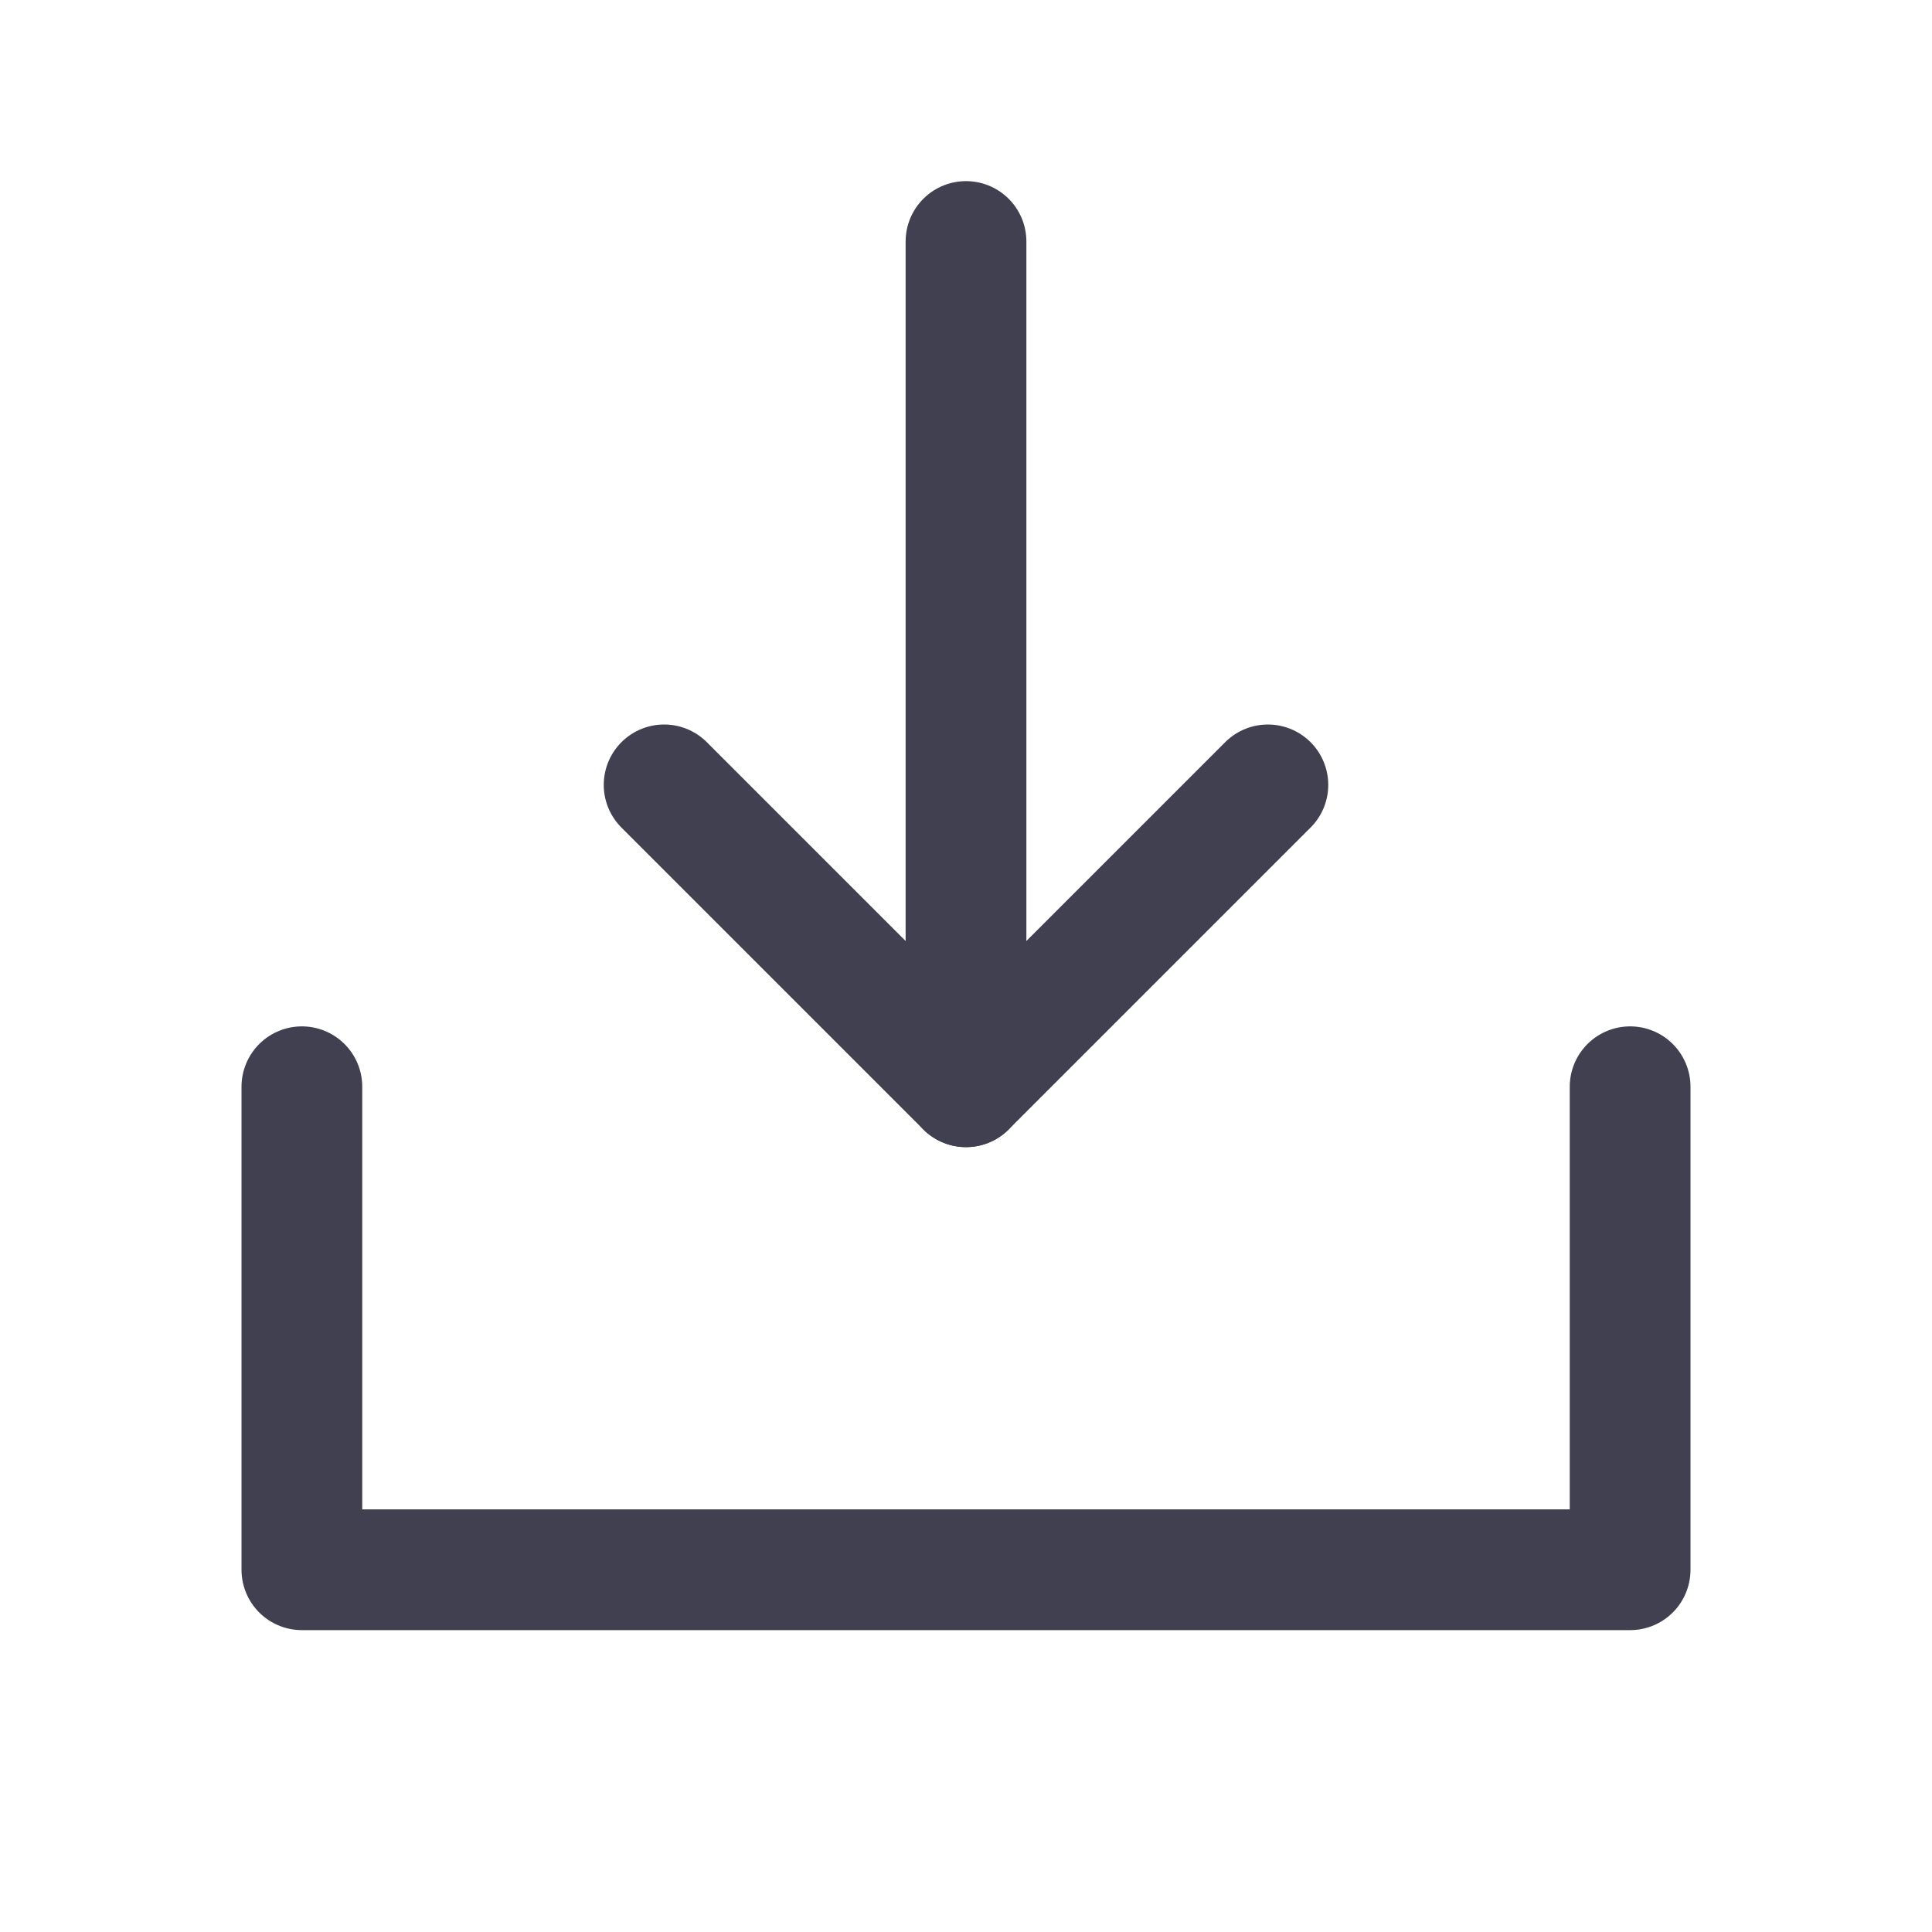 <svg width="32" height="32" viewBox="0 0 32 32" fill="none" xmlns="http://www.w3.org/2000/svg">
<g clip-path="url(#clip0_247_12599)">
<path d="M16 18V4" stroke="#414050" stroke-width="2" stroke-linecap="round" stroke-linejoin="round"/>
<path d="M27 18V26H5V18" stroke="#414050" stroke-width="2" stroke-linecap="round" stroke-linejoin="round"/>
<path d="M21 13L16 18L11 13" stroke="#414050" stroke-width="2" stroke-linecap="round" stroke-linejoin="round"/>
</g>
<defs>
<clipPath id="clip0_247_12599">
<rect width="32" height="32" fill="white"/>
</clipPath>
</defs>
</svg>
